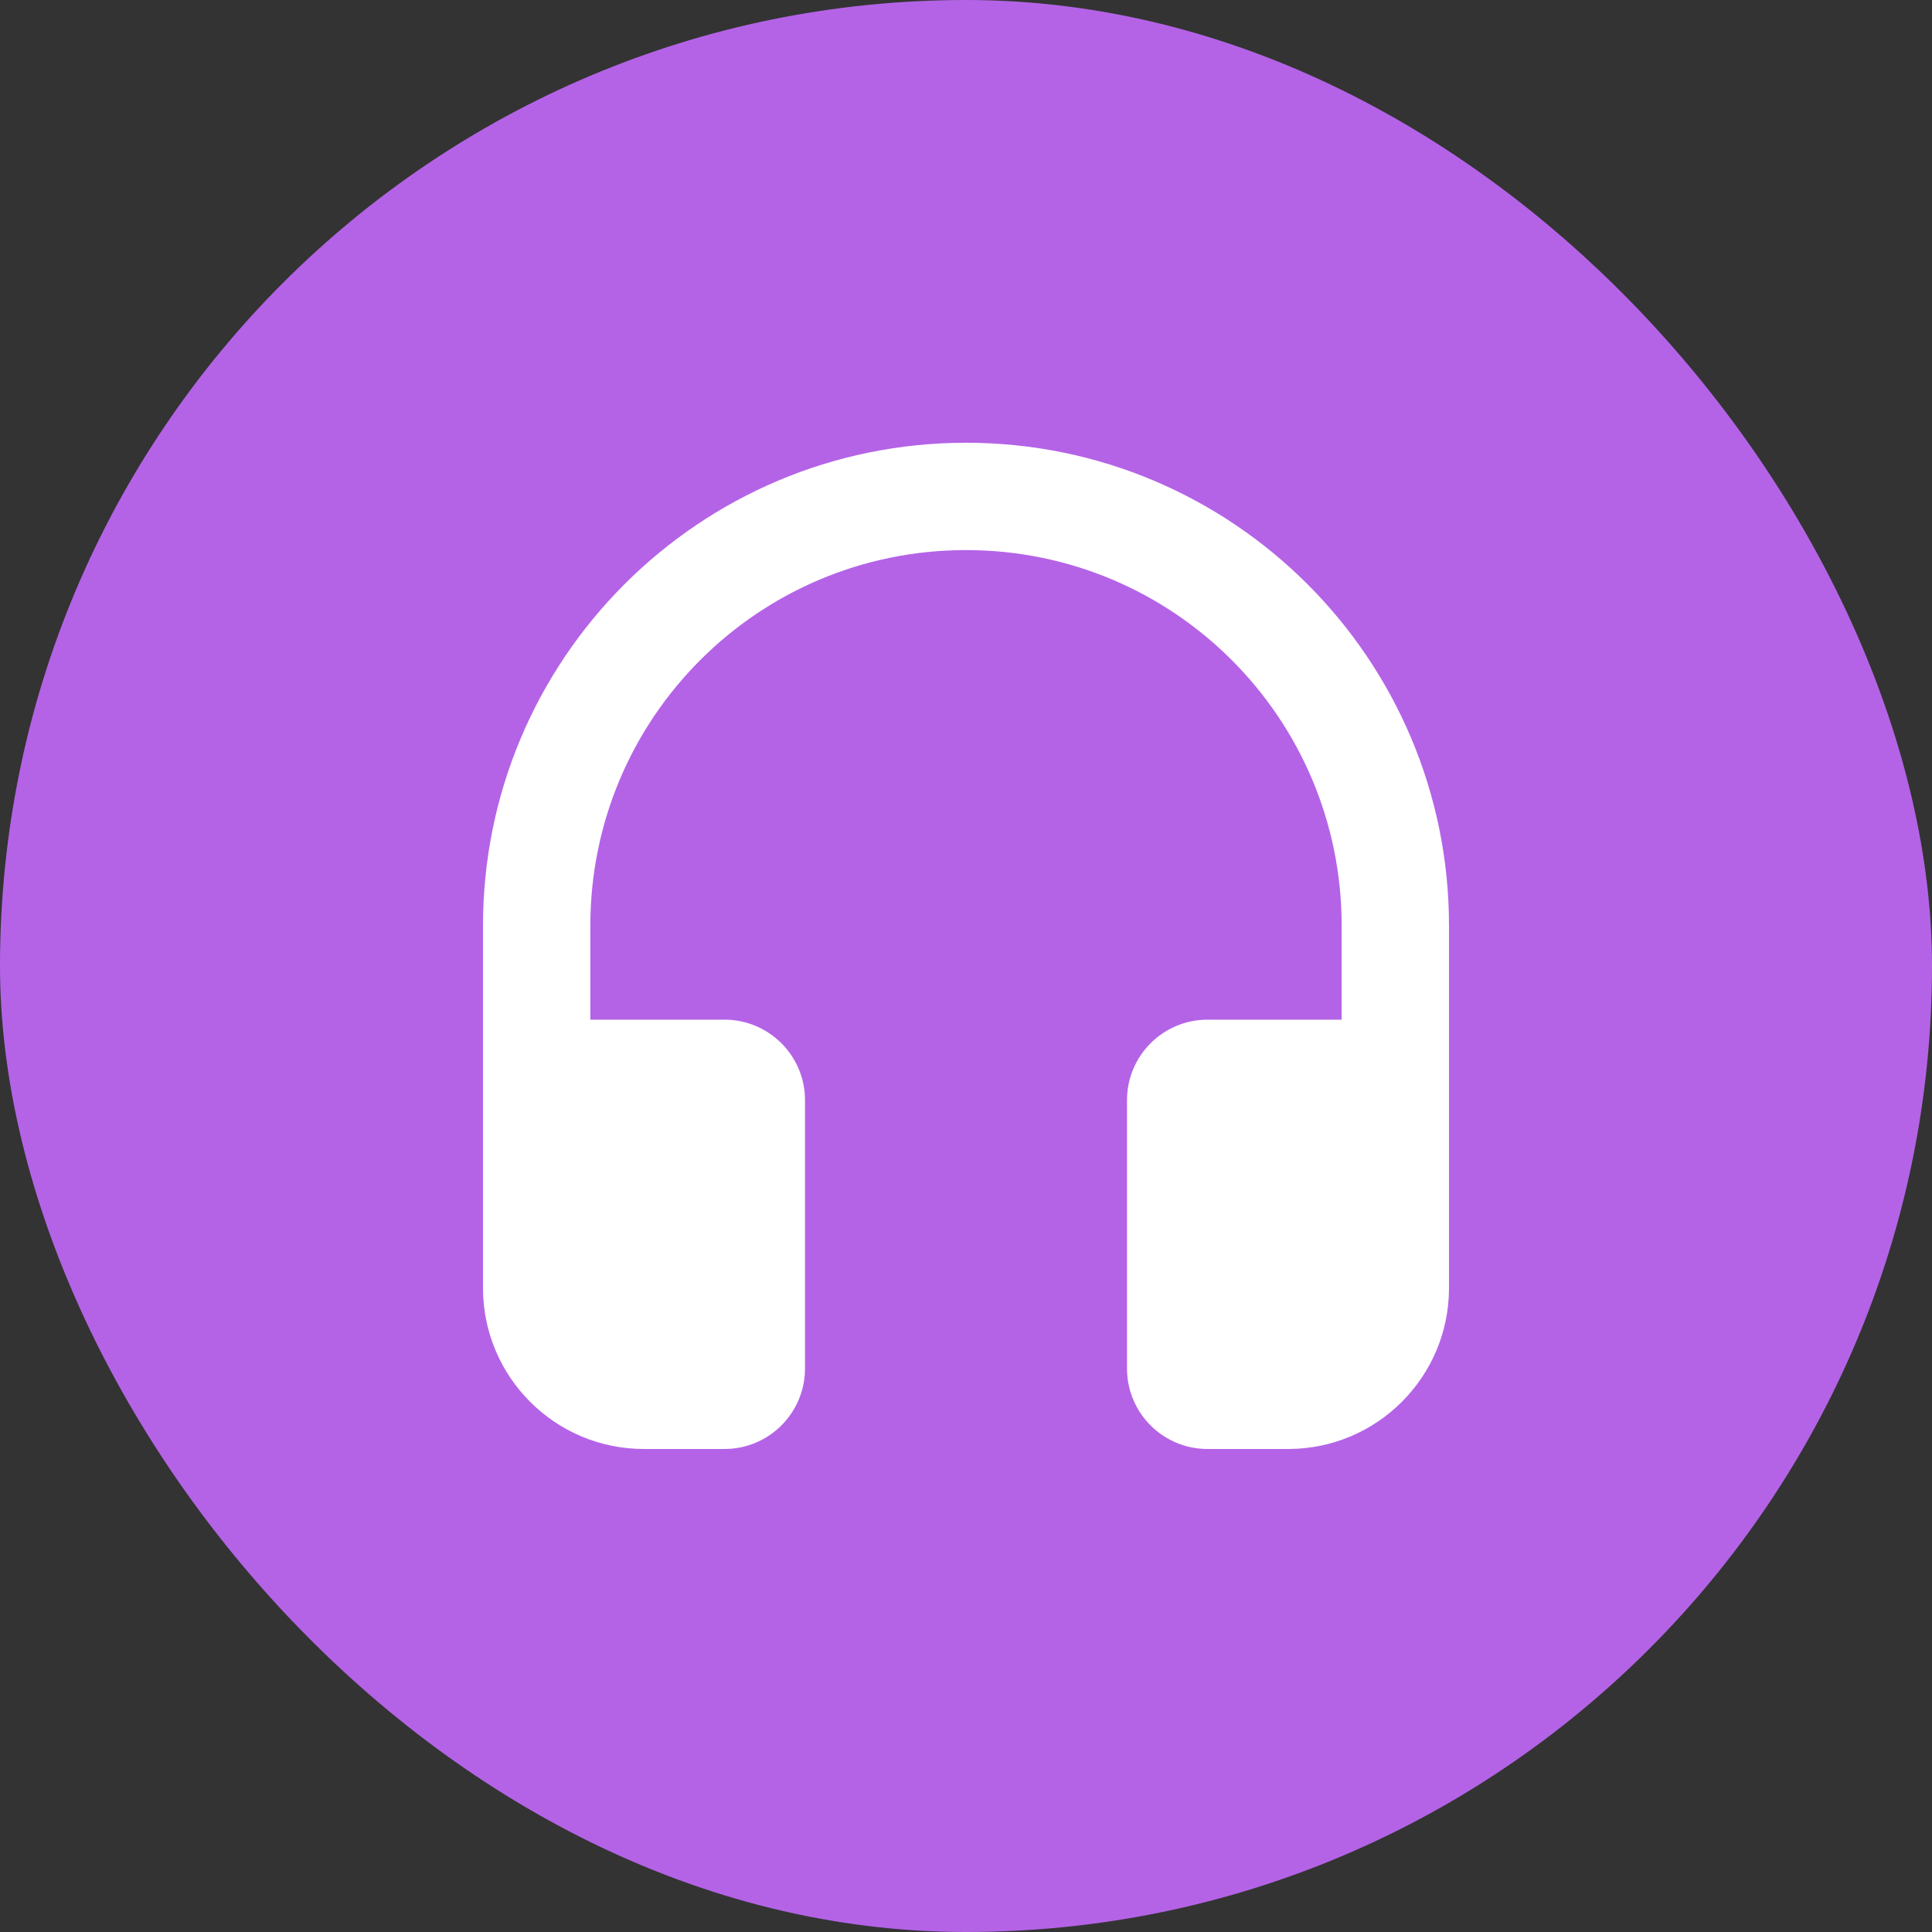 <svg width="36" height="36" viewBox="0 0 36 36" fill="none" xmlns="http://www.w3.org/2000/svg">
<rect x="0" y="0" width="36" height="36" fill="#333333" stroke="none"/>
<rect width="36" height="36" rx="18" fill="#B463E7"/>
<path d="M18 8.25C13.03 8.25 9 12.28 9 17.25V24C9 25.657 10.343 27 12 27H13.5C14.328 27 15 26.328 15 25.5V20.5C15 19.672 14.328 19 13.5 19H11V17.25C11 13.38 14.13 10.25 18 10.25C21.87 10.25 25 13.38 25 17.25V19H22.5C21.672 19 21 19.672 21 20.5V25.5C21 26.328 21.672 27 22.5 27H24C25.657 27 27 25.657 27 24V17.25C27 12.28 22.97 8.25 18 8.25Z" fill="white"/>
</svg>
